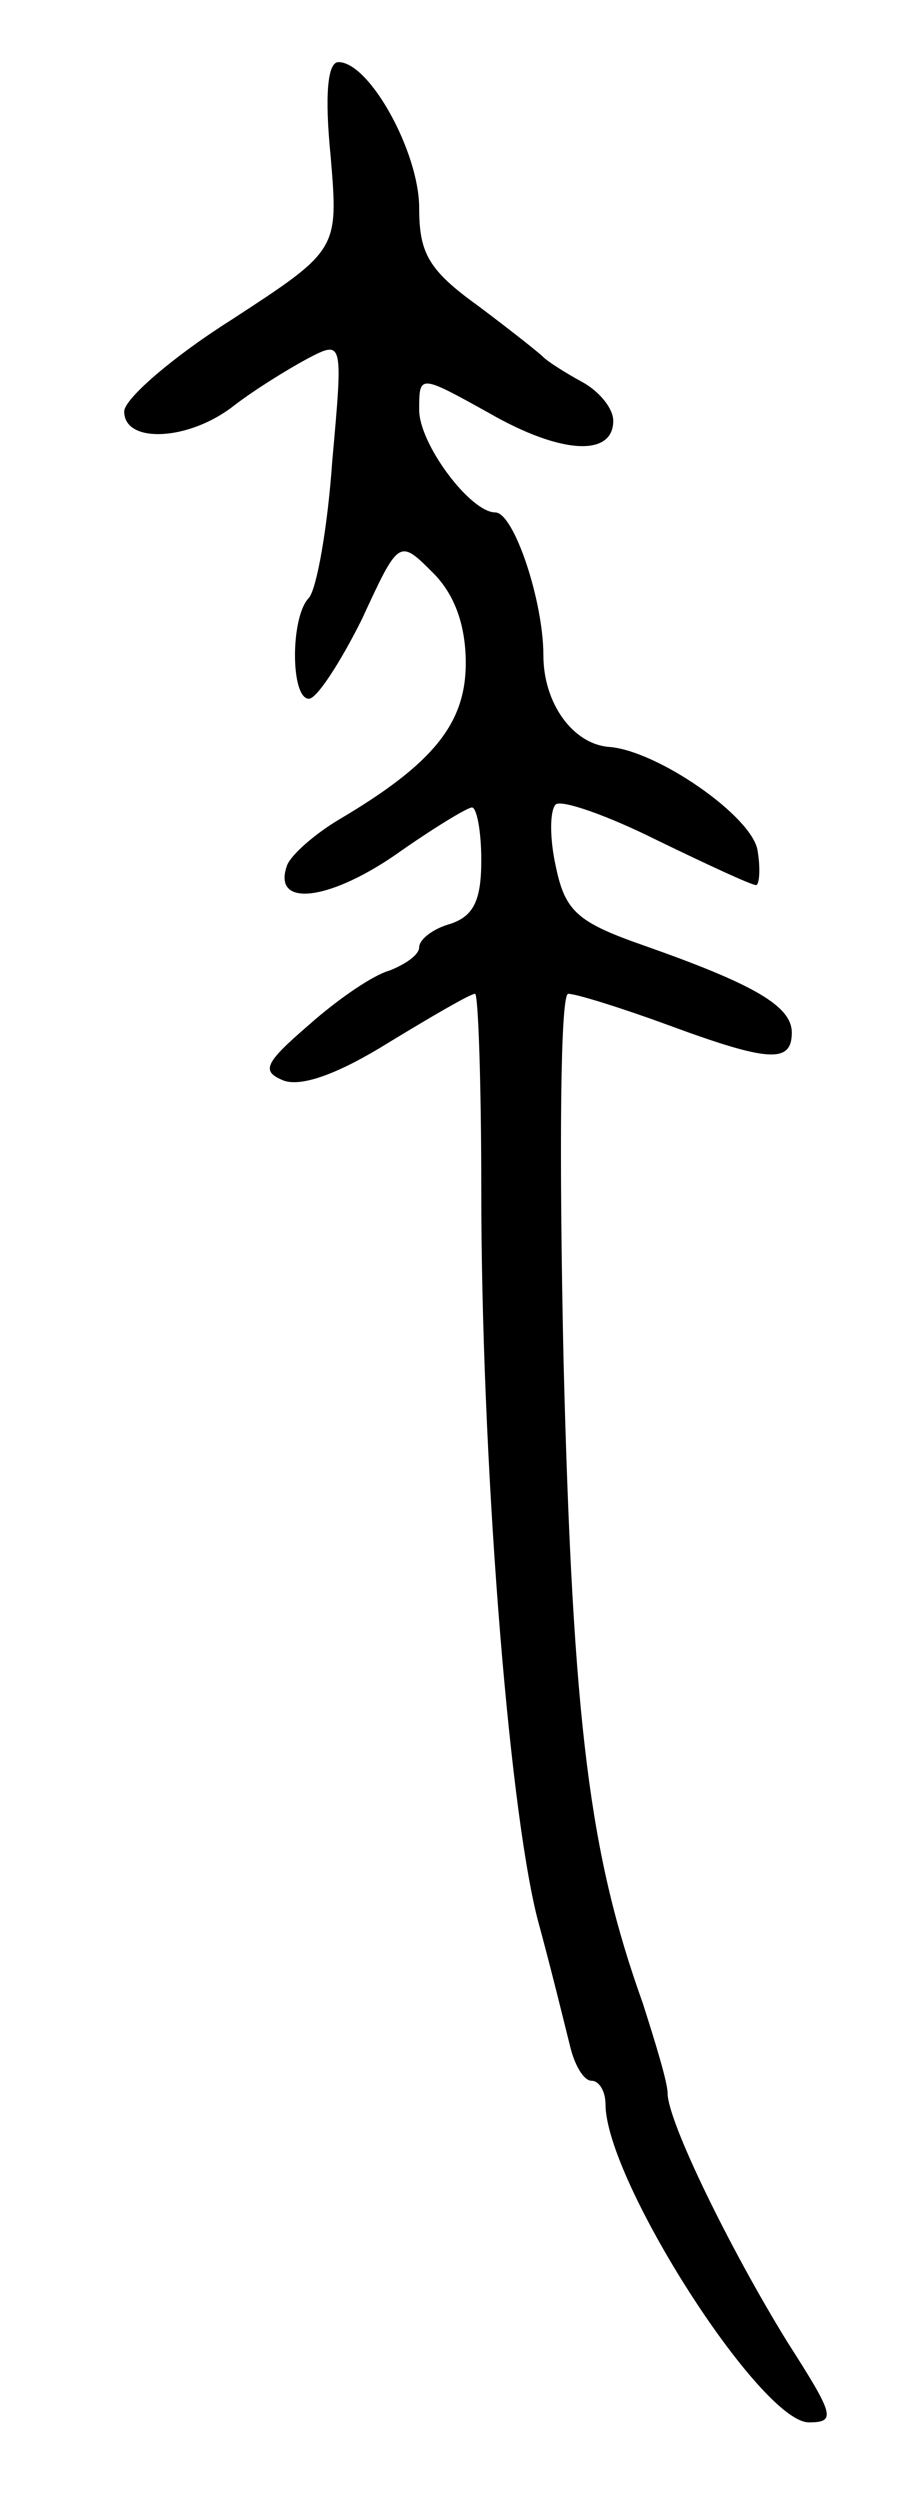 <svg version="1.0" xmlns="http://www.w3.org/2000/svg"
 width="59pt" height="161pt" viewBox="0 0 59 161"
 preserveAspectRatio="xMidYMid meet">
<g transform="translate(0,161) scale(0.1,-0.1)"
fill="#000000" stroke="none">
<path d="M213 1509 c5 -60 5 -60 -64 -105 -38 -24 -69 -51 -69 -59 0 -21 42
-19 71 4 13 10 34 23 47 30 23 12 23 12 16 -66 -3 -43 -10 -82 -15 -88 -12
-12 -12 -65 0 -65 5 0 20 23 34 51 24 52 24 52 46 30 14 -14 21 -34 21 -58 0
-39 -21 -65 -82 -101 -15 -9 -30 -22 -33 -29 -10 -27 25 -24 69 6 24 17 47 31
50 31 3 0 6 -15 6 -34 0 -26 -5 -36 -20 -41 -11 -3 -20 -10 -20 -15 0 -5 -9
-11 -19 -15 -11 -3 -34 -19 -52 -35 -29 -25 -31 -30 -16 -36 12 -4 36 5 68 25
28 17 52 31 55 31 2 0 4 -57 4 -127 0 -169 17 -392 36 -468 9 -33 18 -70 21
-82 3 -13 9 -23 14 -23 5 0 9 -7 9 -15 0 -49 100 -205 131 -205 18 0 16 5 -14
52 -37 60 -77 142 -77 160 0 7 -8 33 -16 58 -34 95 -45 178 -51 413 -3 139 -2
237 3 237 5 0 34 -9 64 -20 65 -24 80 -25 80 -5 0 17 -24 31 -95 56 -43 15
-51 22 -57 51 -4 18 -4 36 0 40 4 3 33 -7 65 -23 33 -16 61 -29 64 -29 2 0 3
10 1 22 -3 22 -65 65 -96 67 -23 2 -42 28 -42 59 0 35 -19 92 -31 92 -16 0
-49 44 -49 66 0 23 0 23 45 -2 47 -27 80 -28 80 -5 0 8 -9 19 -20 25 -11 6
-22 13 -25 16 -3 3 -22 18 -42 33 -32 23 -38 34 -38 63 0 36 -32 94 -52 94 -7
0 -9 -21 -5 -61z"/>
</g>
</svg>
